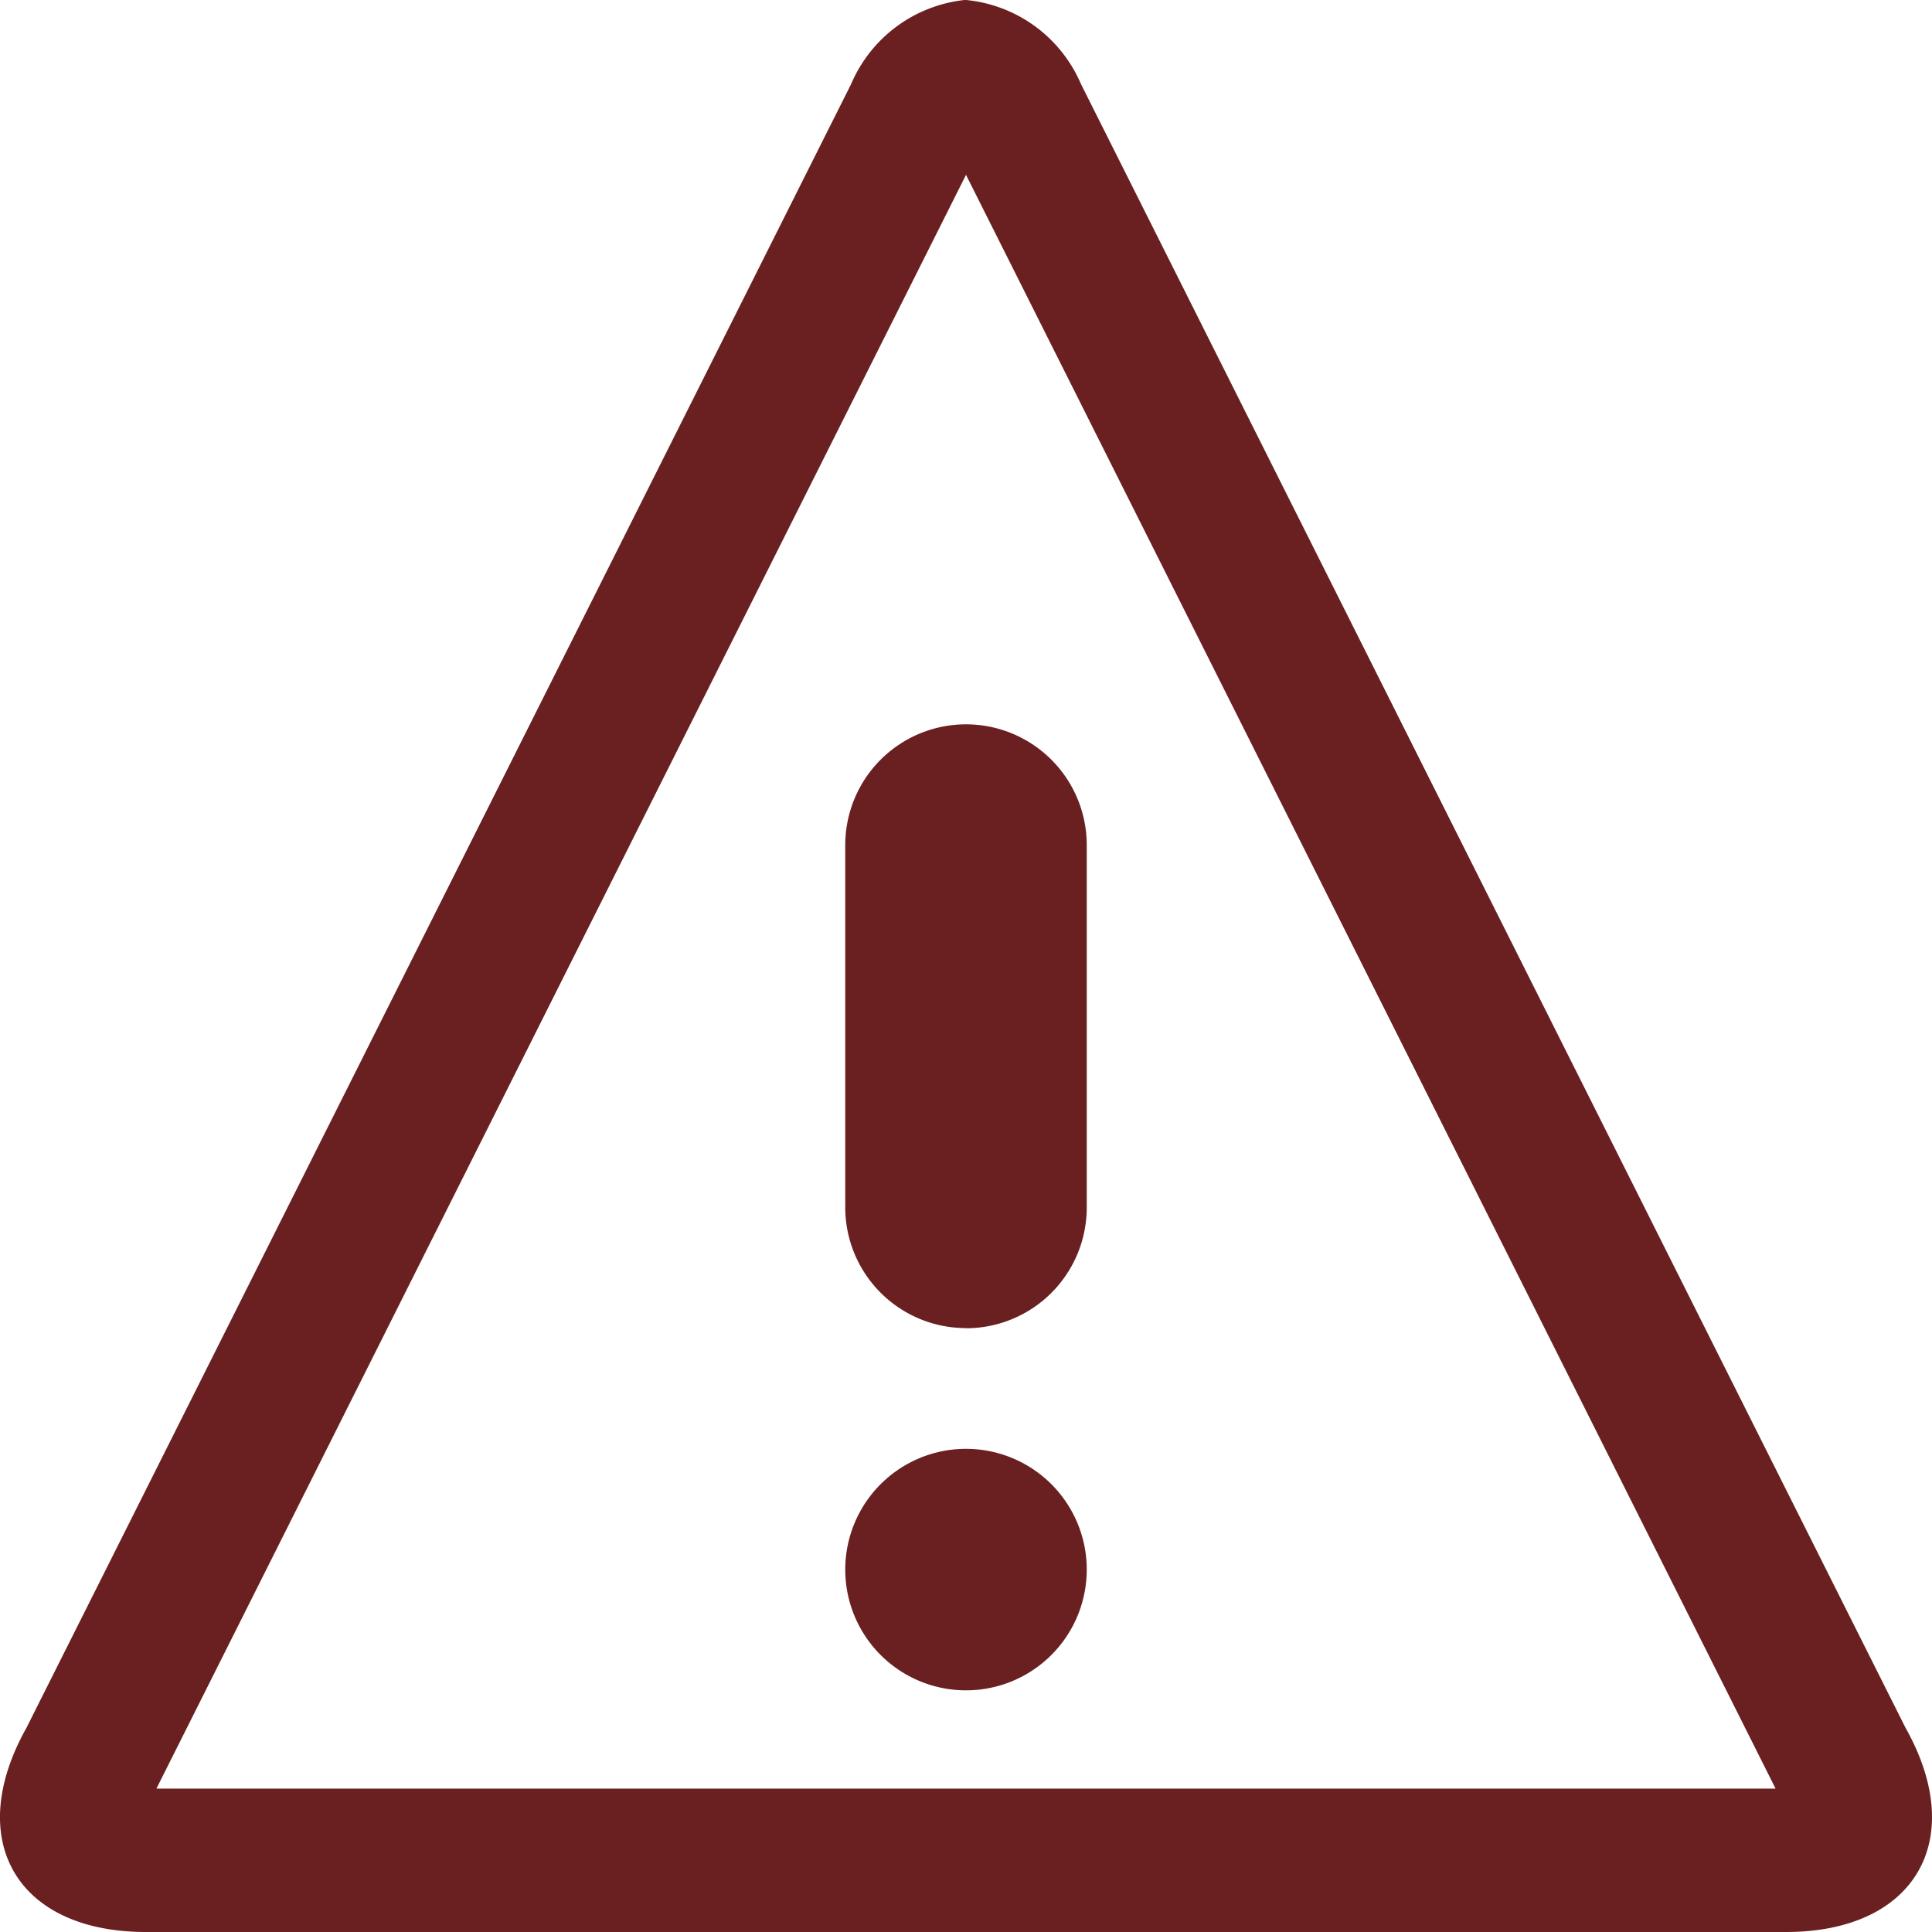<svg xmlns="http://www.w3.org/2000/svg" width="24" height="24" viewBox="0 0 24 24"><path d="M14.571,4.1,24.628,24.147H4.514L14.571,4.1Zm0-2.174a1.735,1.735,0,0,0-1.427,1.046L2.9,23.391c-.785,1.4-.117,2.537,1.484,2.537H24.758c1.6,0,2.269-1.142,1.484-2.537h0L16,2.974a1.735,1.735,0,0,0-1.427-1.046Zm1.5,19.5a1.5,1.5,0,1,1-1.5-1.5A1.5,1.5,0,0,1,16.071,21.428Zm-1.5-3a1.5,1.5,0,0,1-1.5-1.5v-4.5a1.5,1.5,0,1,1,3,0v4.5A1.5,1.5,0,0,1,14.571,18.428Z" transform="translate(-2.571 -1.928)" fill="#6a2020"/></svg>